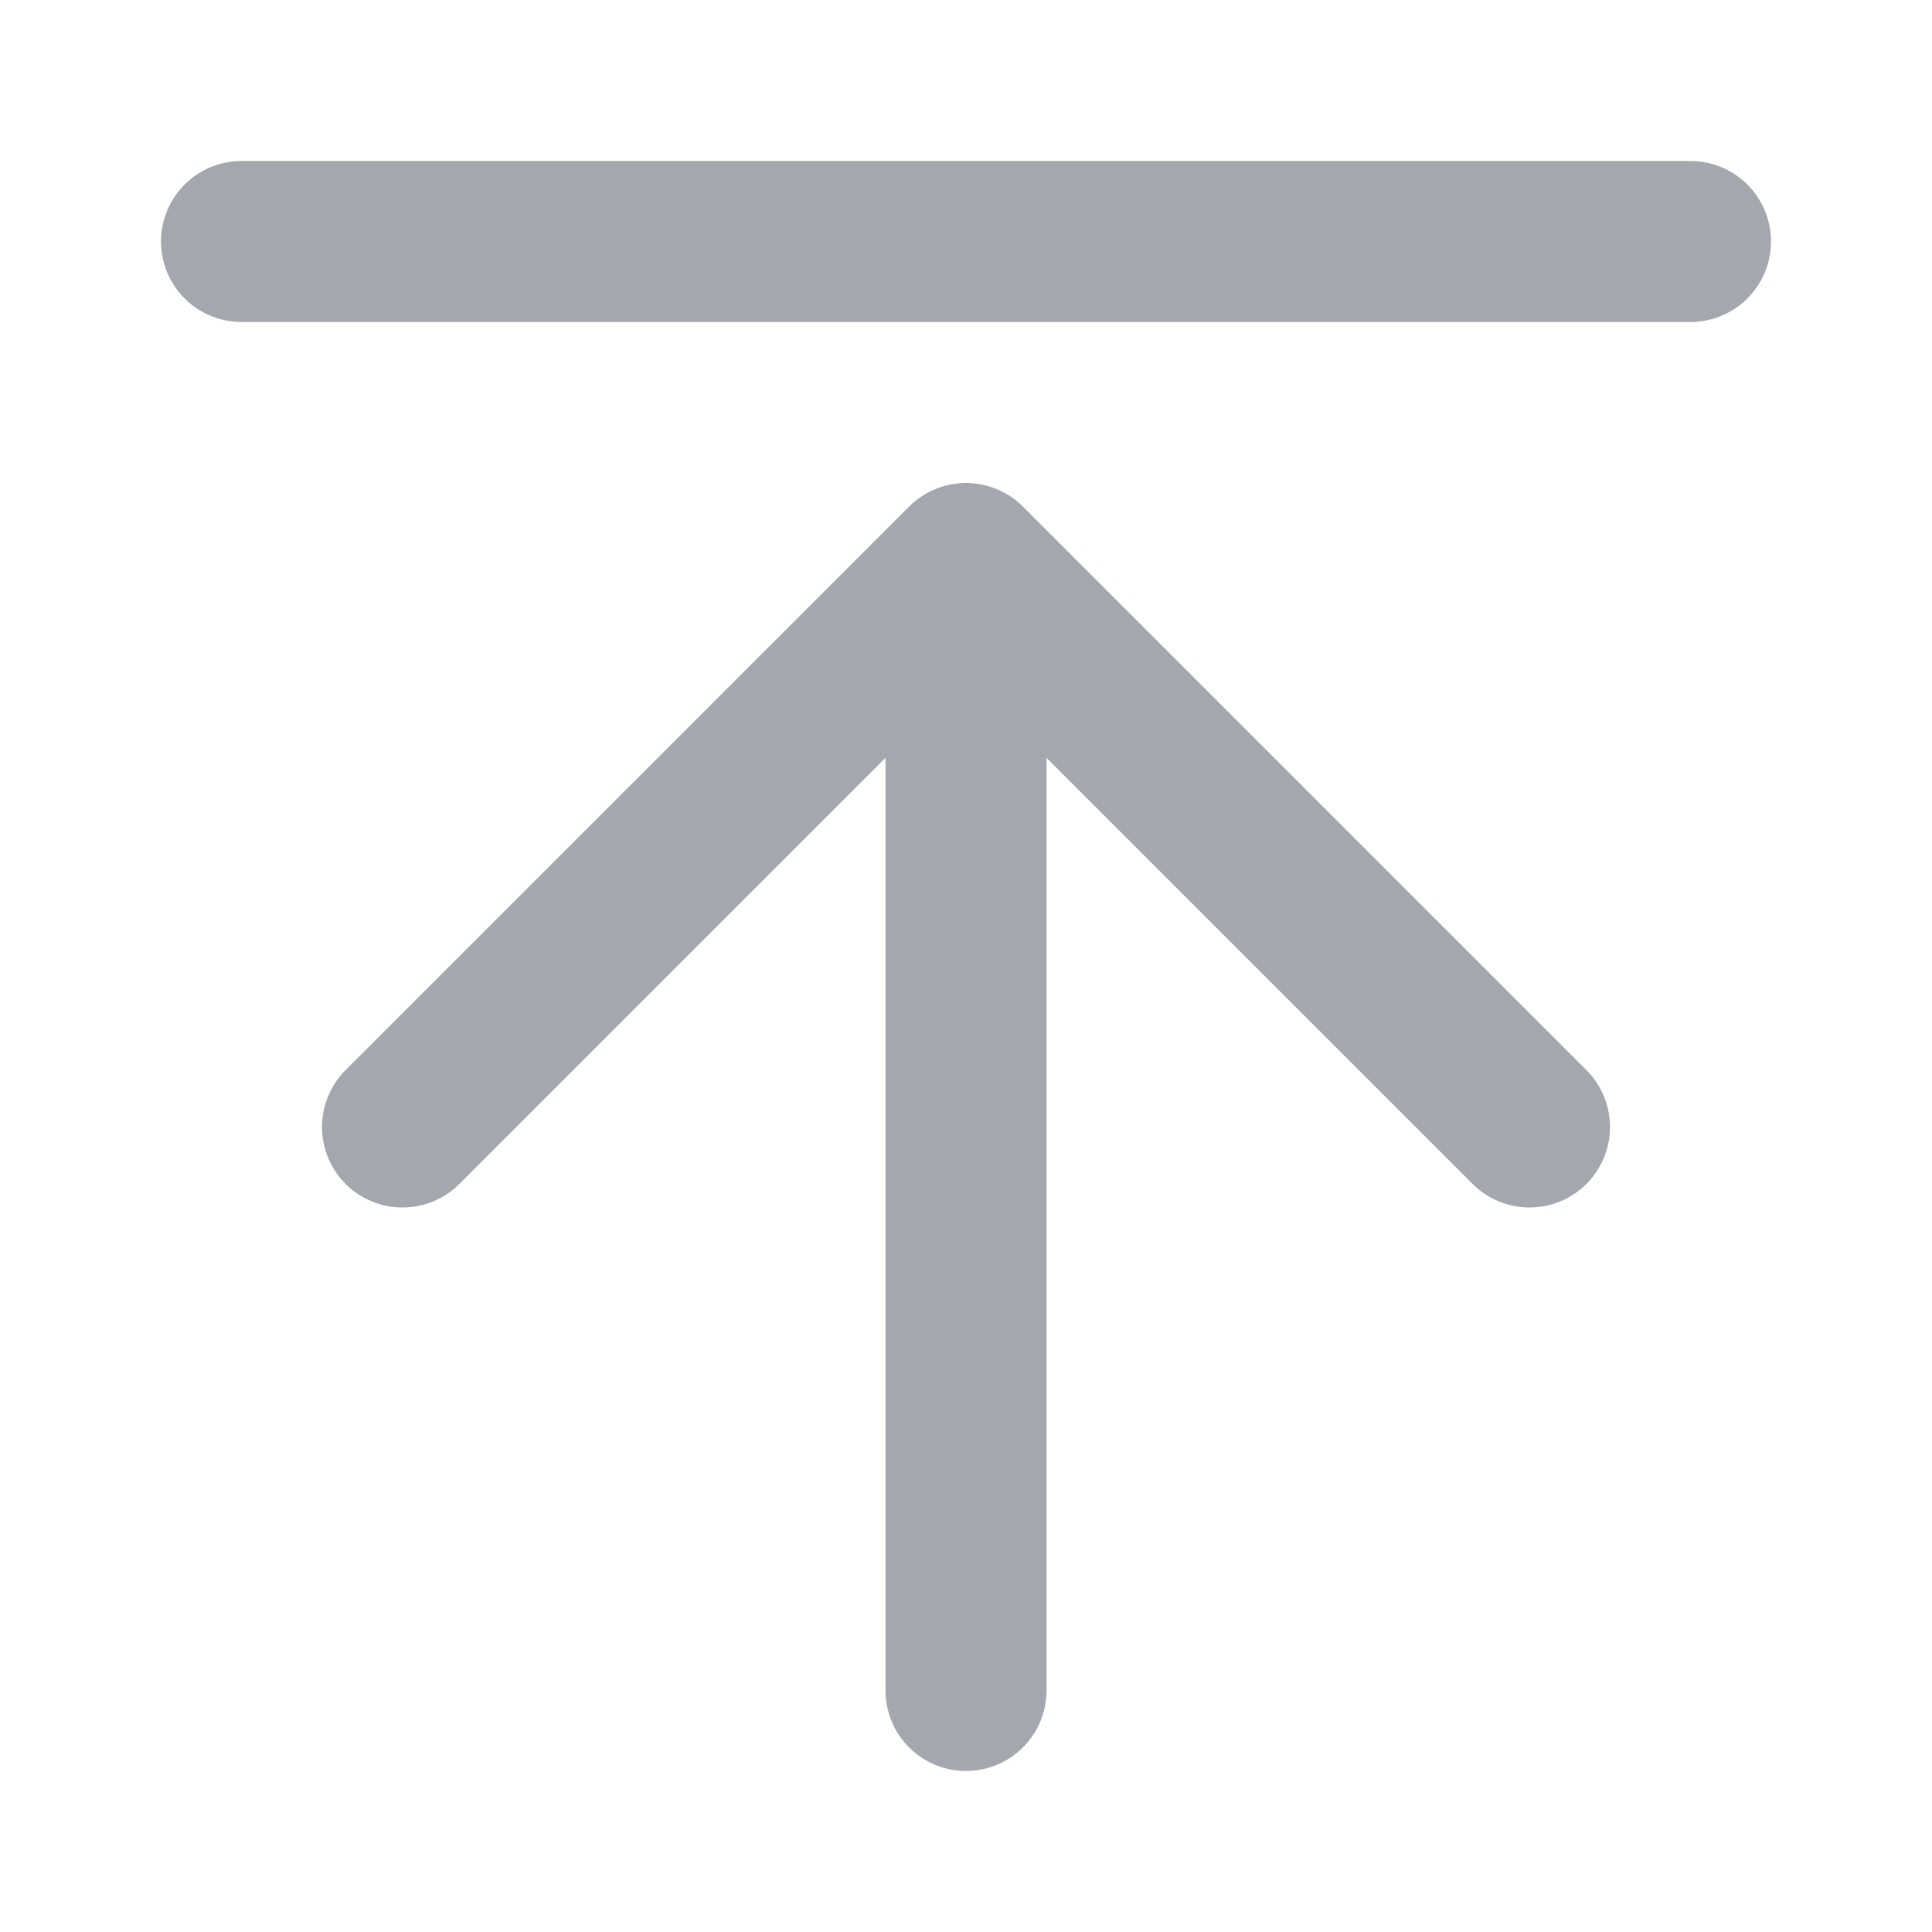 <svg width="24" height="24" viewBox="0 0 24 24" fill="none" xmlns="http://www.w3.org/2000/svg">
<path d="M21 3H3M12 21V7M12 7L5 14M12 7L19 14" stroke="#A4A7AE" stroke-width="2" stroke-linecap="round" stroke-linejoin="round"/>
</svg>
